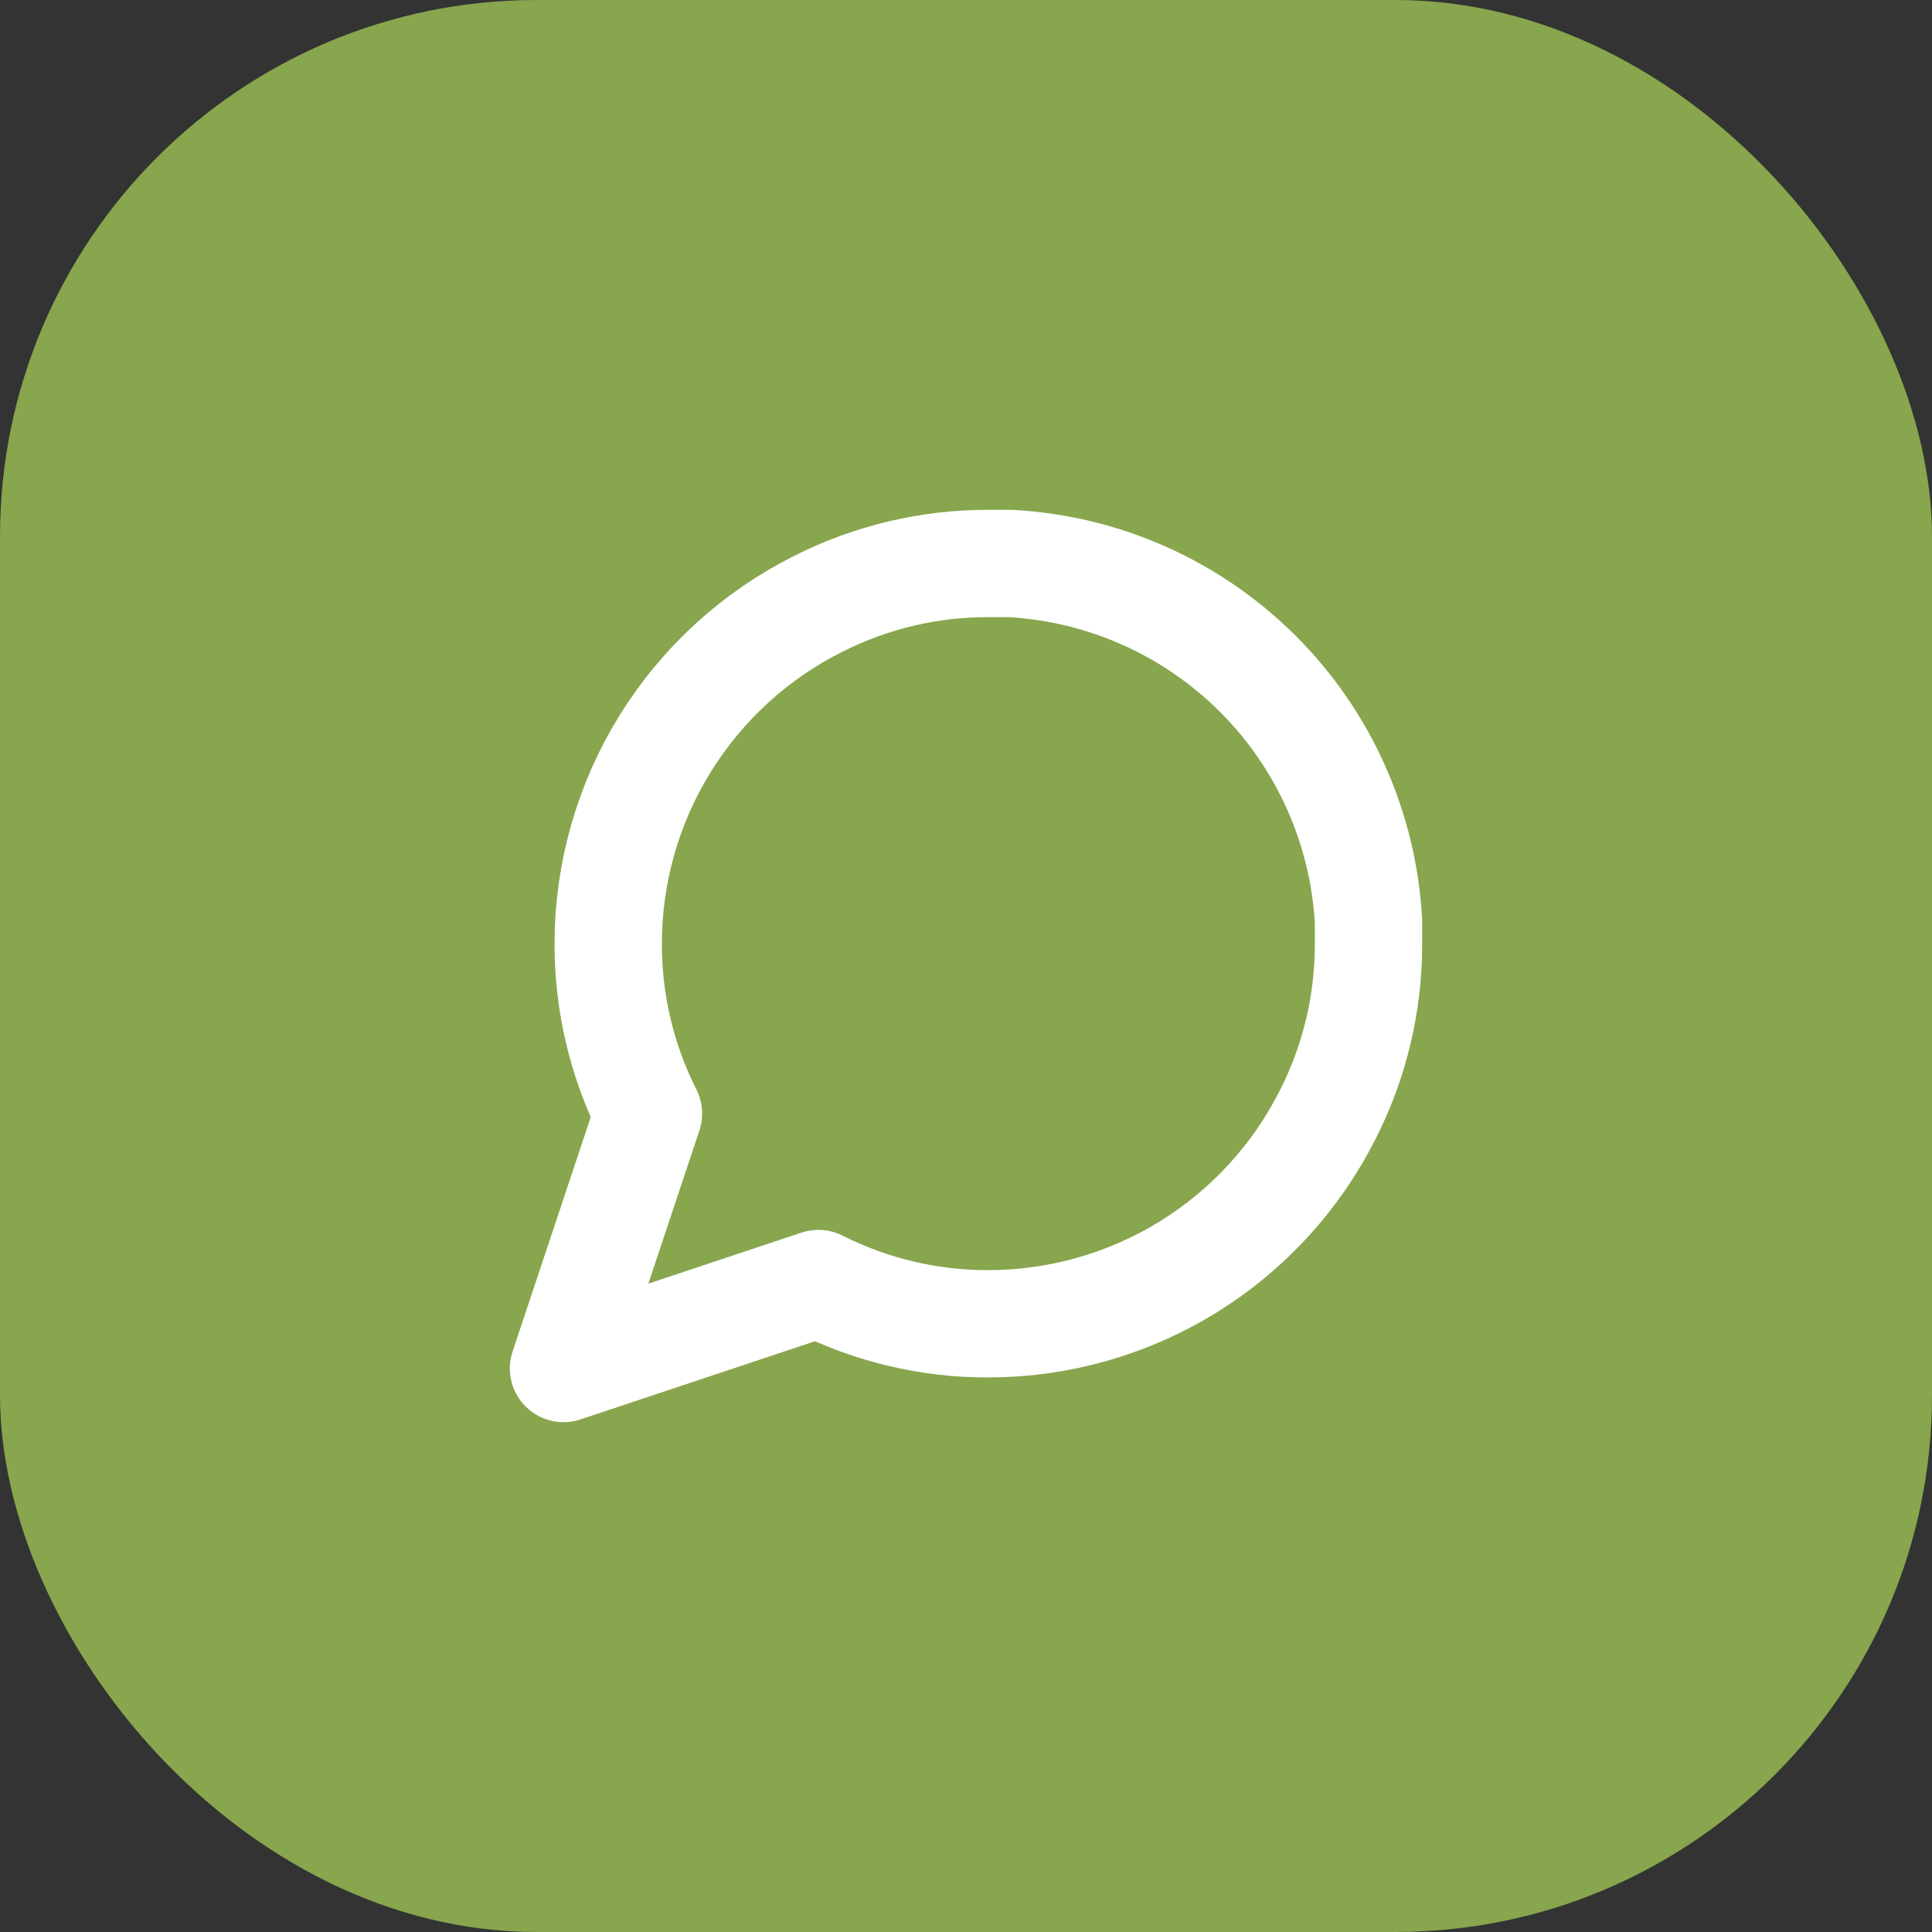 <svg width="36" height="36" viewBox="0 0 36 36" fill="none" xmlns="http://www.w3.org/2000/svg">
<rect x="0" y="0" width="36" height="36" fill="#333333" stroke="none"/>
<rect width="36" height="36" rx="10" fill="#87A64D"/>
<path d="M25.5 17.583C25.503 18.683 25.246 19.768 24.75 20.75C24.162 21.927 23.258 22.916 22.14 23.608C21.021 24.299 19.732 24.666 18.417 24.667C17.317 24.67 16.232 24.413 15.25 23.917L10.5 25.5L12.083 20.75C11.587 19.768 11.331 18.683 11.333 17.583C11.334 16.268 11.7 14.979 12.392 13.861C13.084 12.742 14.073 11.838 15.25 11.25C16.232 10.754 17.317 10.497 18.417 10.5H18.833C20.57 10.596 22.211 11.329 23.441 12.559C24.671 13.789 25.404 15.43 25.5 17.167V17.583Z" stroke="white" stroke-width="2" stroke-linecap="round" stroke-linejoin="round"/>
</svg>
